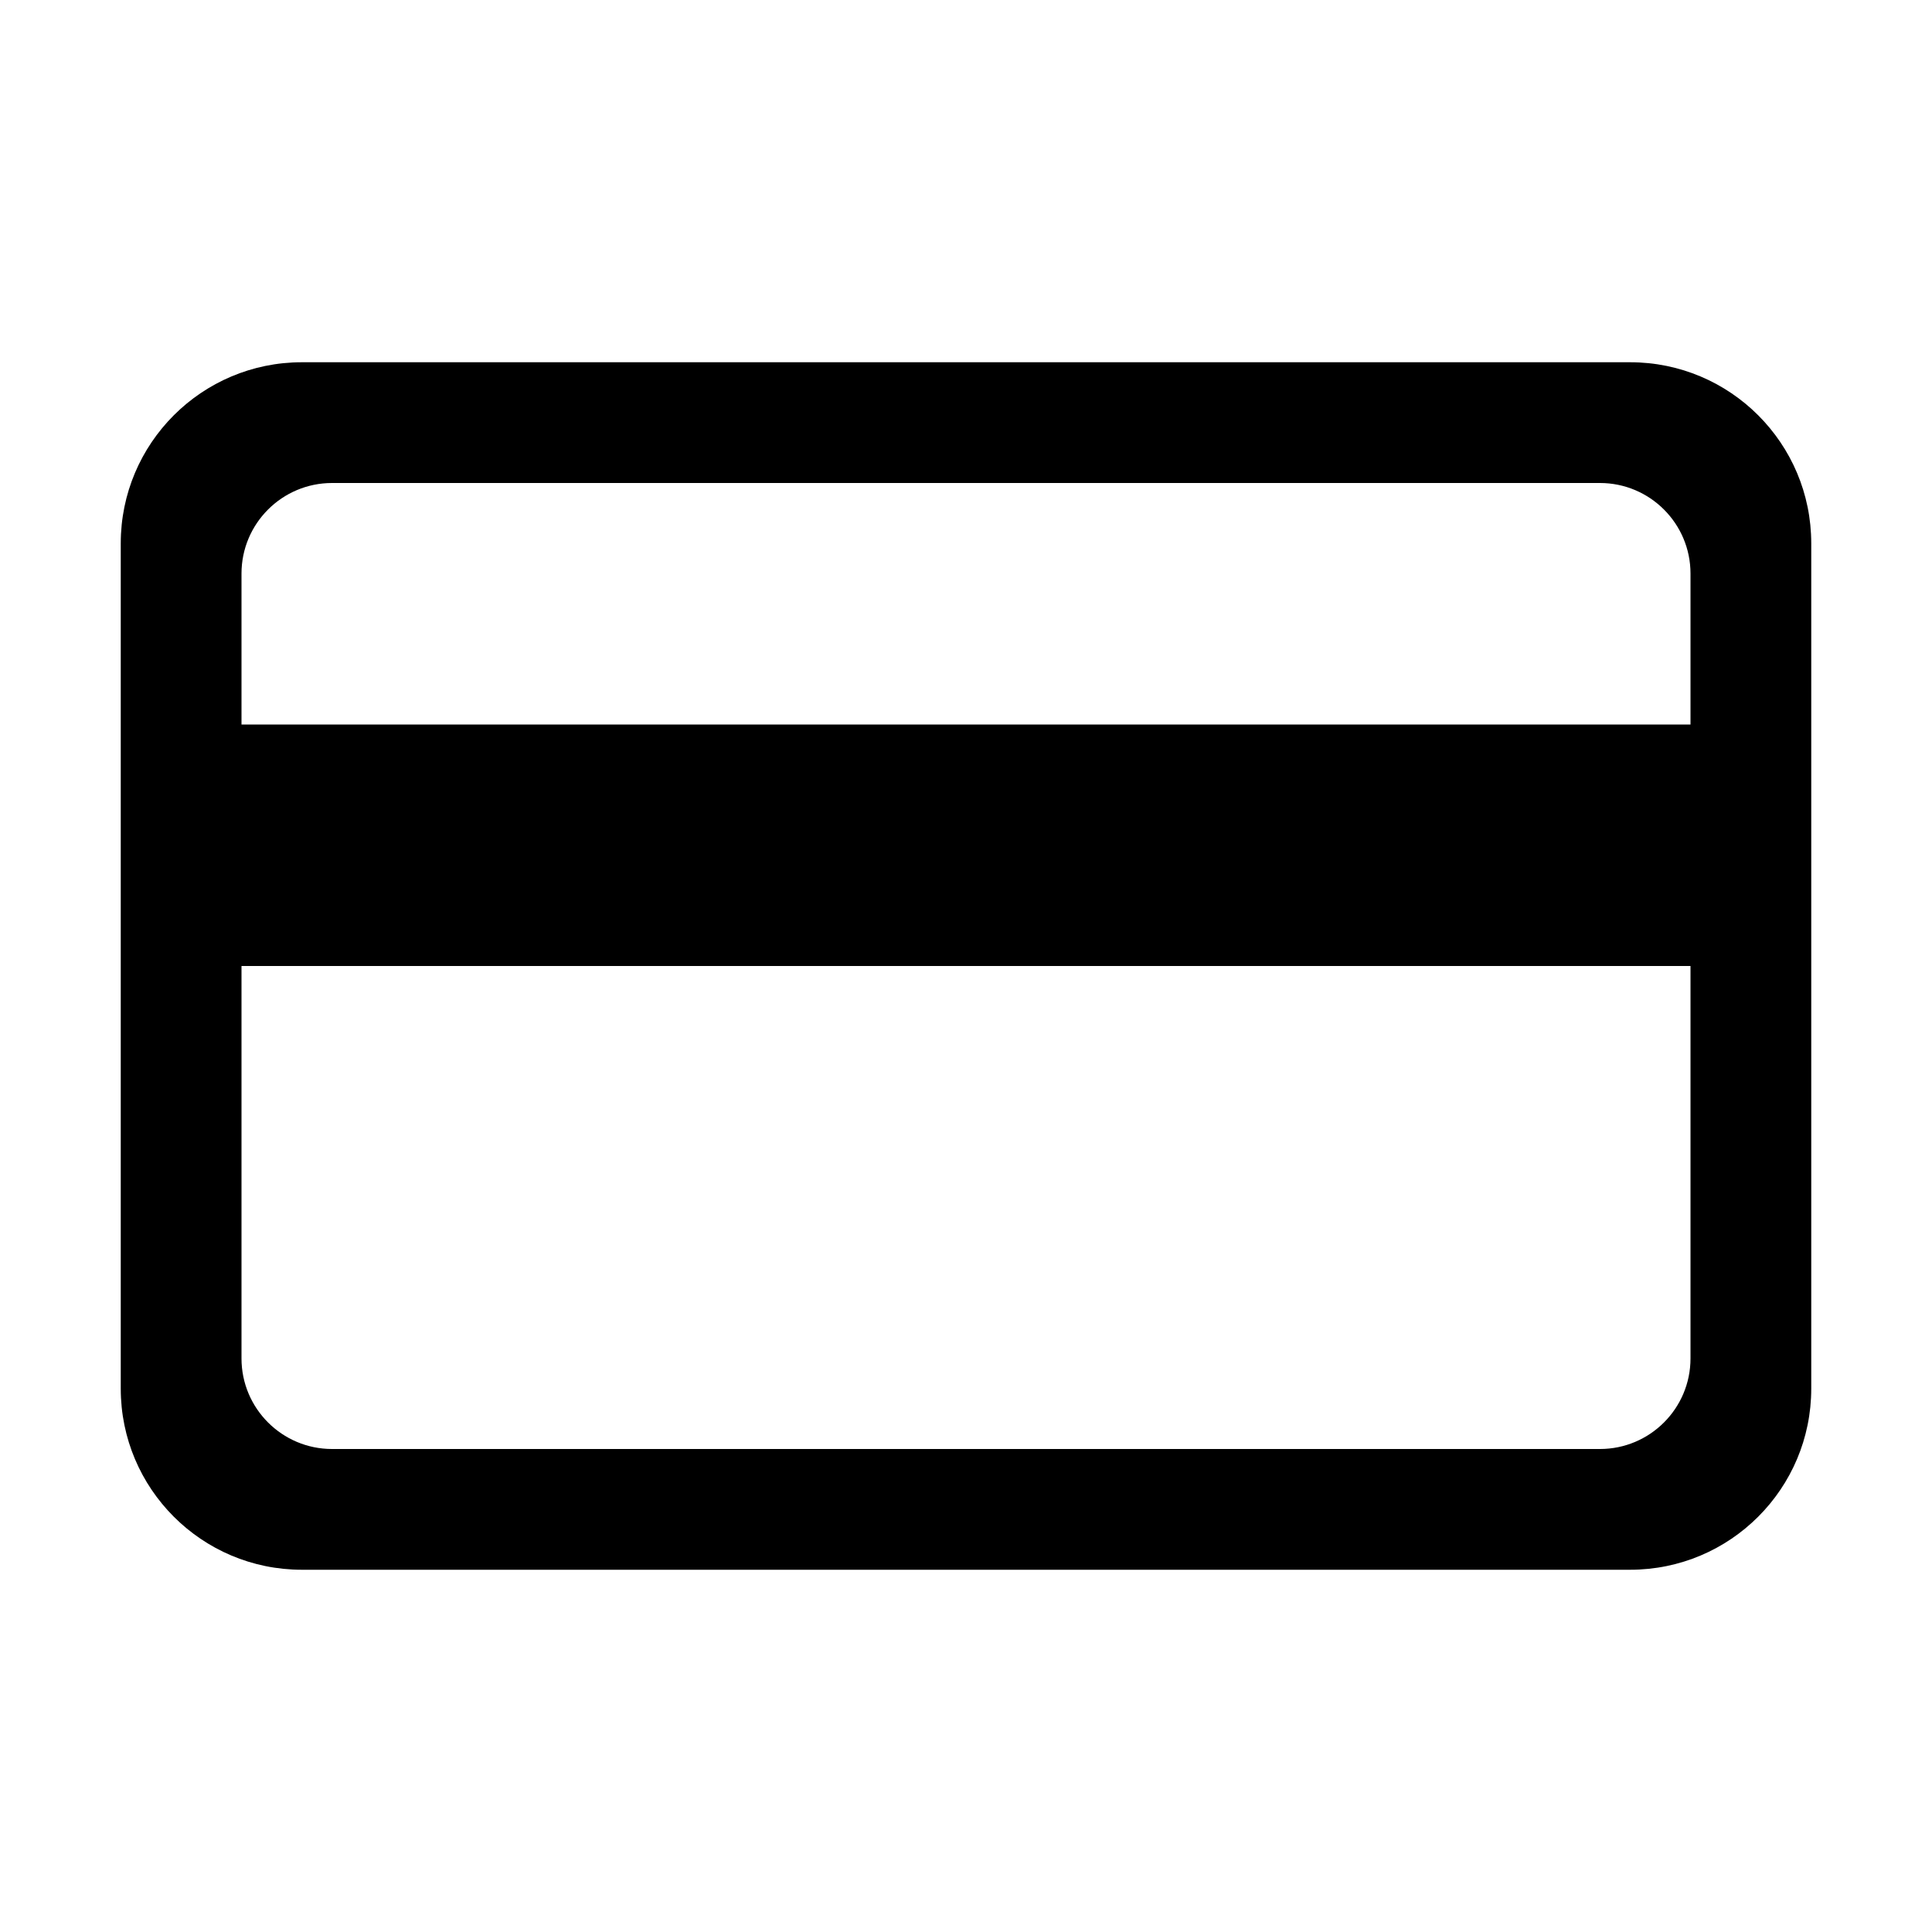 <?xml version="1.0" encoding="UTF-8"?>
<svg width="32px" height="32px" viewBox="0 0 32 32" version="1.1" xmlns="http://www.w3.org/2000/svg" xmlns:xlink="http://www.w3.org/1999/xlink">
    <!-- Generator: Sketch 64 (93537) - https://sketch.com -->
    <title>icons/card</title>
    <desc>Created with Sketch.</desc>
    <g id="icons/card" stroke="none" stroke-width="1" fill="none" fill-rule="evenodd">
        <path d="M28,12 L28,9.5 C28,8.672 27.328,8 26.5,8 L5.5,8 C4.672,8 4,8.672 4,9.5 L4,12 L28,12 Z M28,16 L4,16 L4,22.5 C4,23.328 4.672,24 5.5,24 L26.5,24 C27.328,24 28,23.328 28,22.5 L28,16 Z M5,6 L27,6 C28.657,6 30,7.343 30,9 L30,23 C30,24.657 28.657,26 27,26 L5,26 C3.343,26 2,24.657 2,23 L2,9 C2,7.343 3.343,6 5,6 Z" id="Shape" fill="#000000" fill-rule="nonzero"></path>
    </g>
</svg>